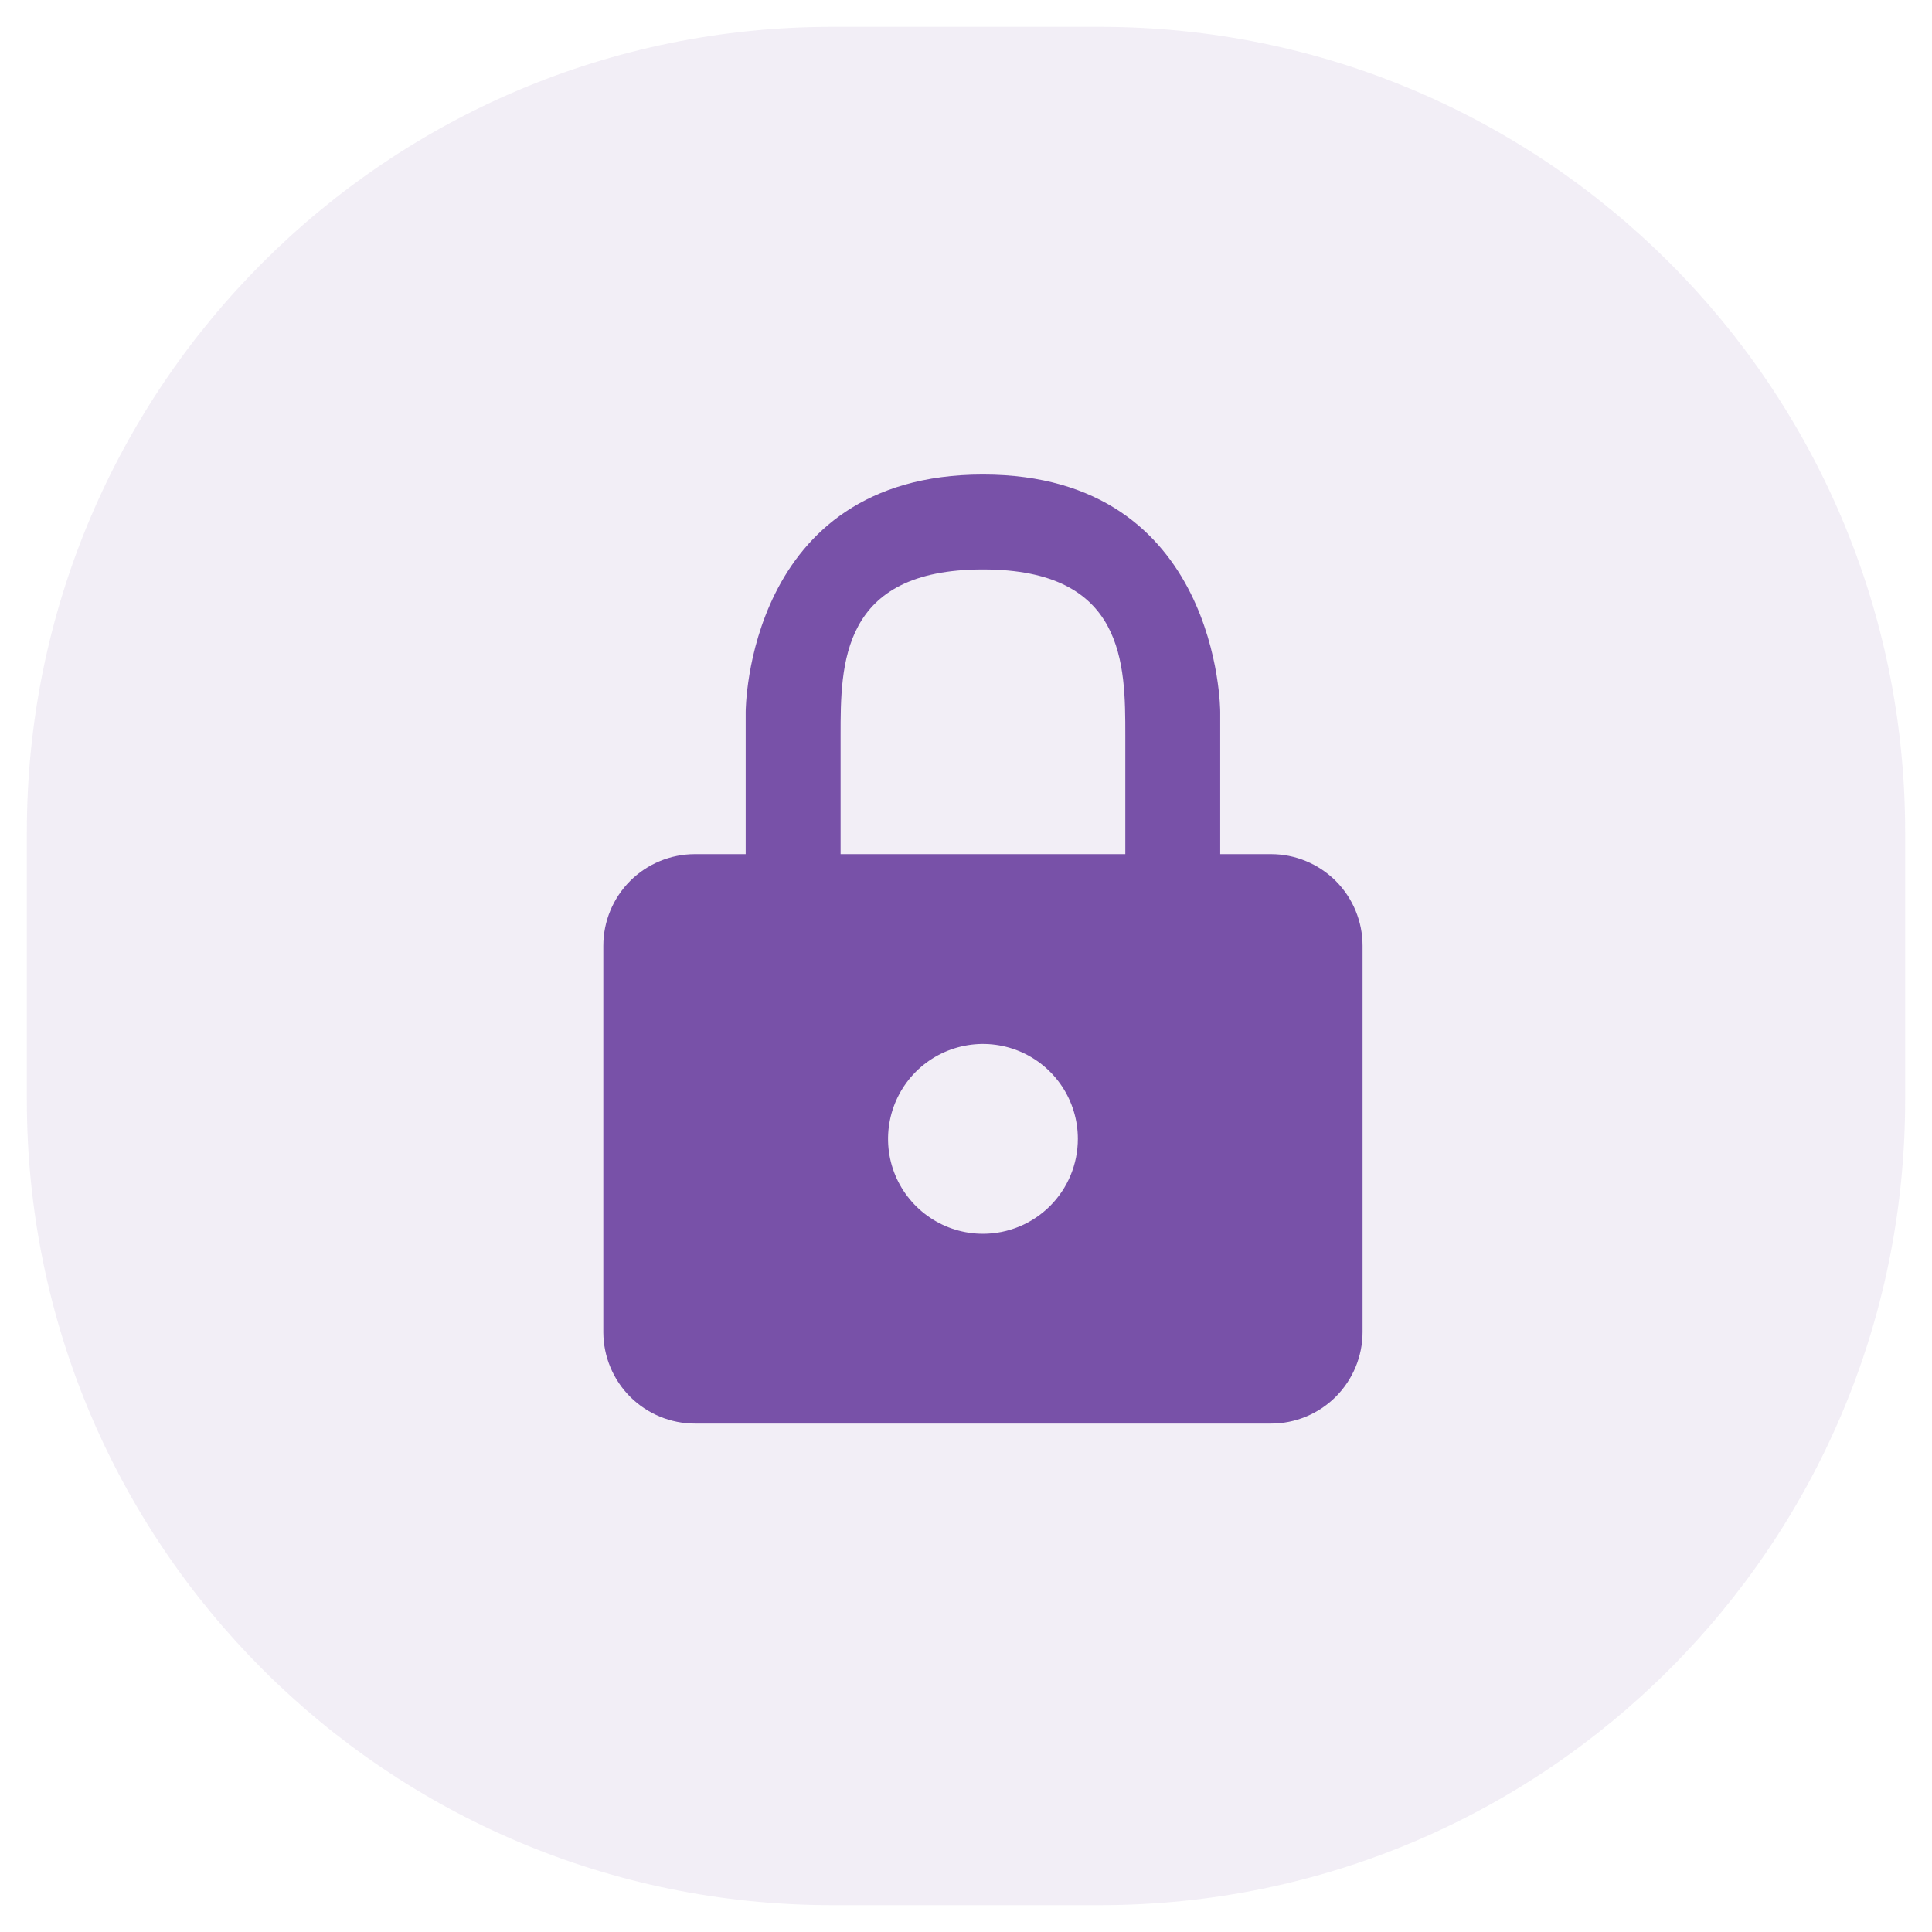 <svg width="57" height="57" viewBox="0 0 57 57" fill="none" xmlns="http://www.w3.org/2000/svg">
<path d="M37.498 25.2H36V21C36 21 36 14 29 14C22 14 22 21 22 21V25.2H20.502C19.785 25.2 19.098 25.485 18.591 25.991C18.085 26.498 17.8 27.185 17.8 27.902V39.312C17.804 40.026 18.09 40.71 18.596 41.214C19.103 41.717 19.788 42 20.502 42H37.498C38.215 42 38.902 41.715 39.409 41.209C39.915 40.702 40.2 40.015 40.2 39.298V27.902C40.2 27.185 39.915 26.498 39.409 25.991C38.902 25.485 38.215 25.2 37.498 25.2ZM24.8 21.7C24.8 19.6 24.8 16.8 29 16.8C33.2 16.8 33.2 19.6 33.2 21.7V25.2H24.8V21.7ZM29 36.4C28.446 36.4 27.905 36.236 27.445 35.928C26.984 35.62 26.625 35.183 26.413 34.672C26.201 34.16 26.146 33.597 26.254 33.054C26.362 32.511 26.629 32.012 27.02 31.62C27.412 31.229 27.911 30.962 28.454 30.854C28.997 30.746 29.56 30.801 30.072 31.013C30.583 31.225 31.02 31.584 31.328 32.044C31.636 32.505 31.8 33.046 31.8 33.6C31.8 34.343 31.505 35.055 30.98 35.58C30.455 36.105 29.743 36.4 29 36.4Z" fill="#7851A9"/>
<path opacity="0.1" fill-rule="evenodd" clip-rule="evenodd" d="M24.542 0.792H32.458C45.575 0.792 56.208 11.425 56.208 24.542V32.458C56.208 45.575 45.575 56.208 32.458 56.208H24.542C11.425 56.208 0.792 45.575 0.792 32.458V24.542C0.792 11.425 11.425 0.792 24.542 0.792Z" fill="url(#paint0_linear_21_6)"/>
<defs>
<linearGradient id="paint0_linear_21_6" x1="32.785" y1="89.785" x2="89.785" y2="24.215" gradientUnits="userSpaceOnUse">
<stop stop-color="#7851A9"/>
<stop offset="1" stop-color="#7851A9"/>
</linearGradient>
</defs>
</svg>
